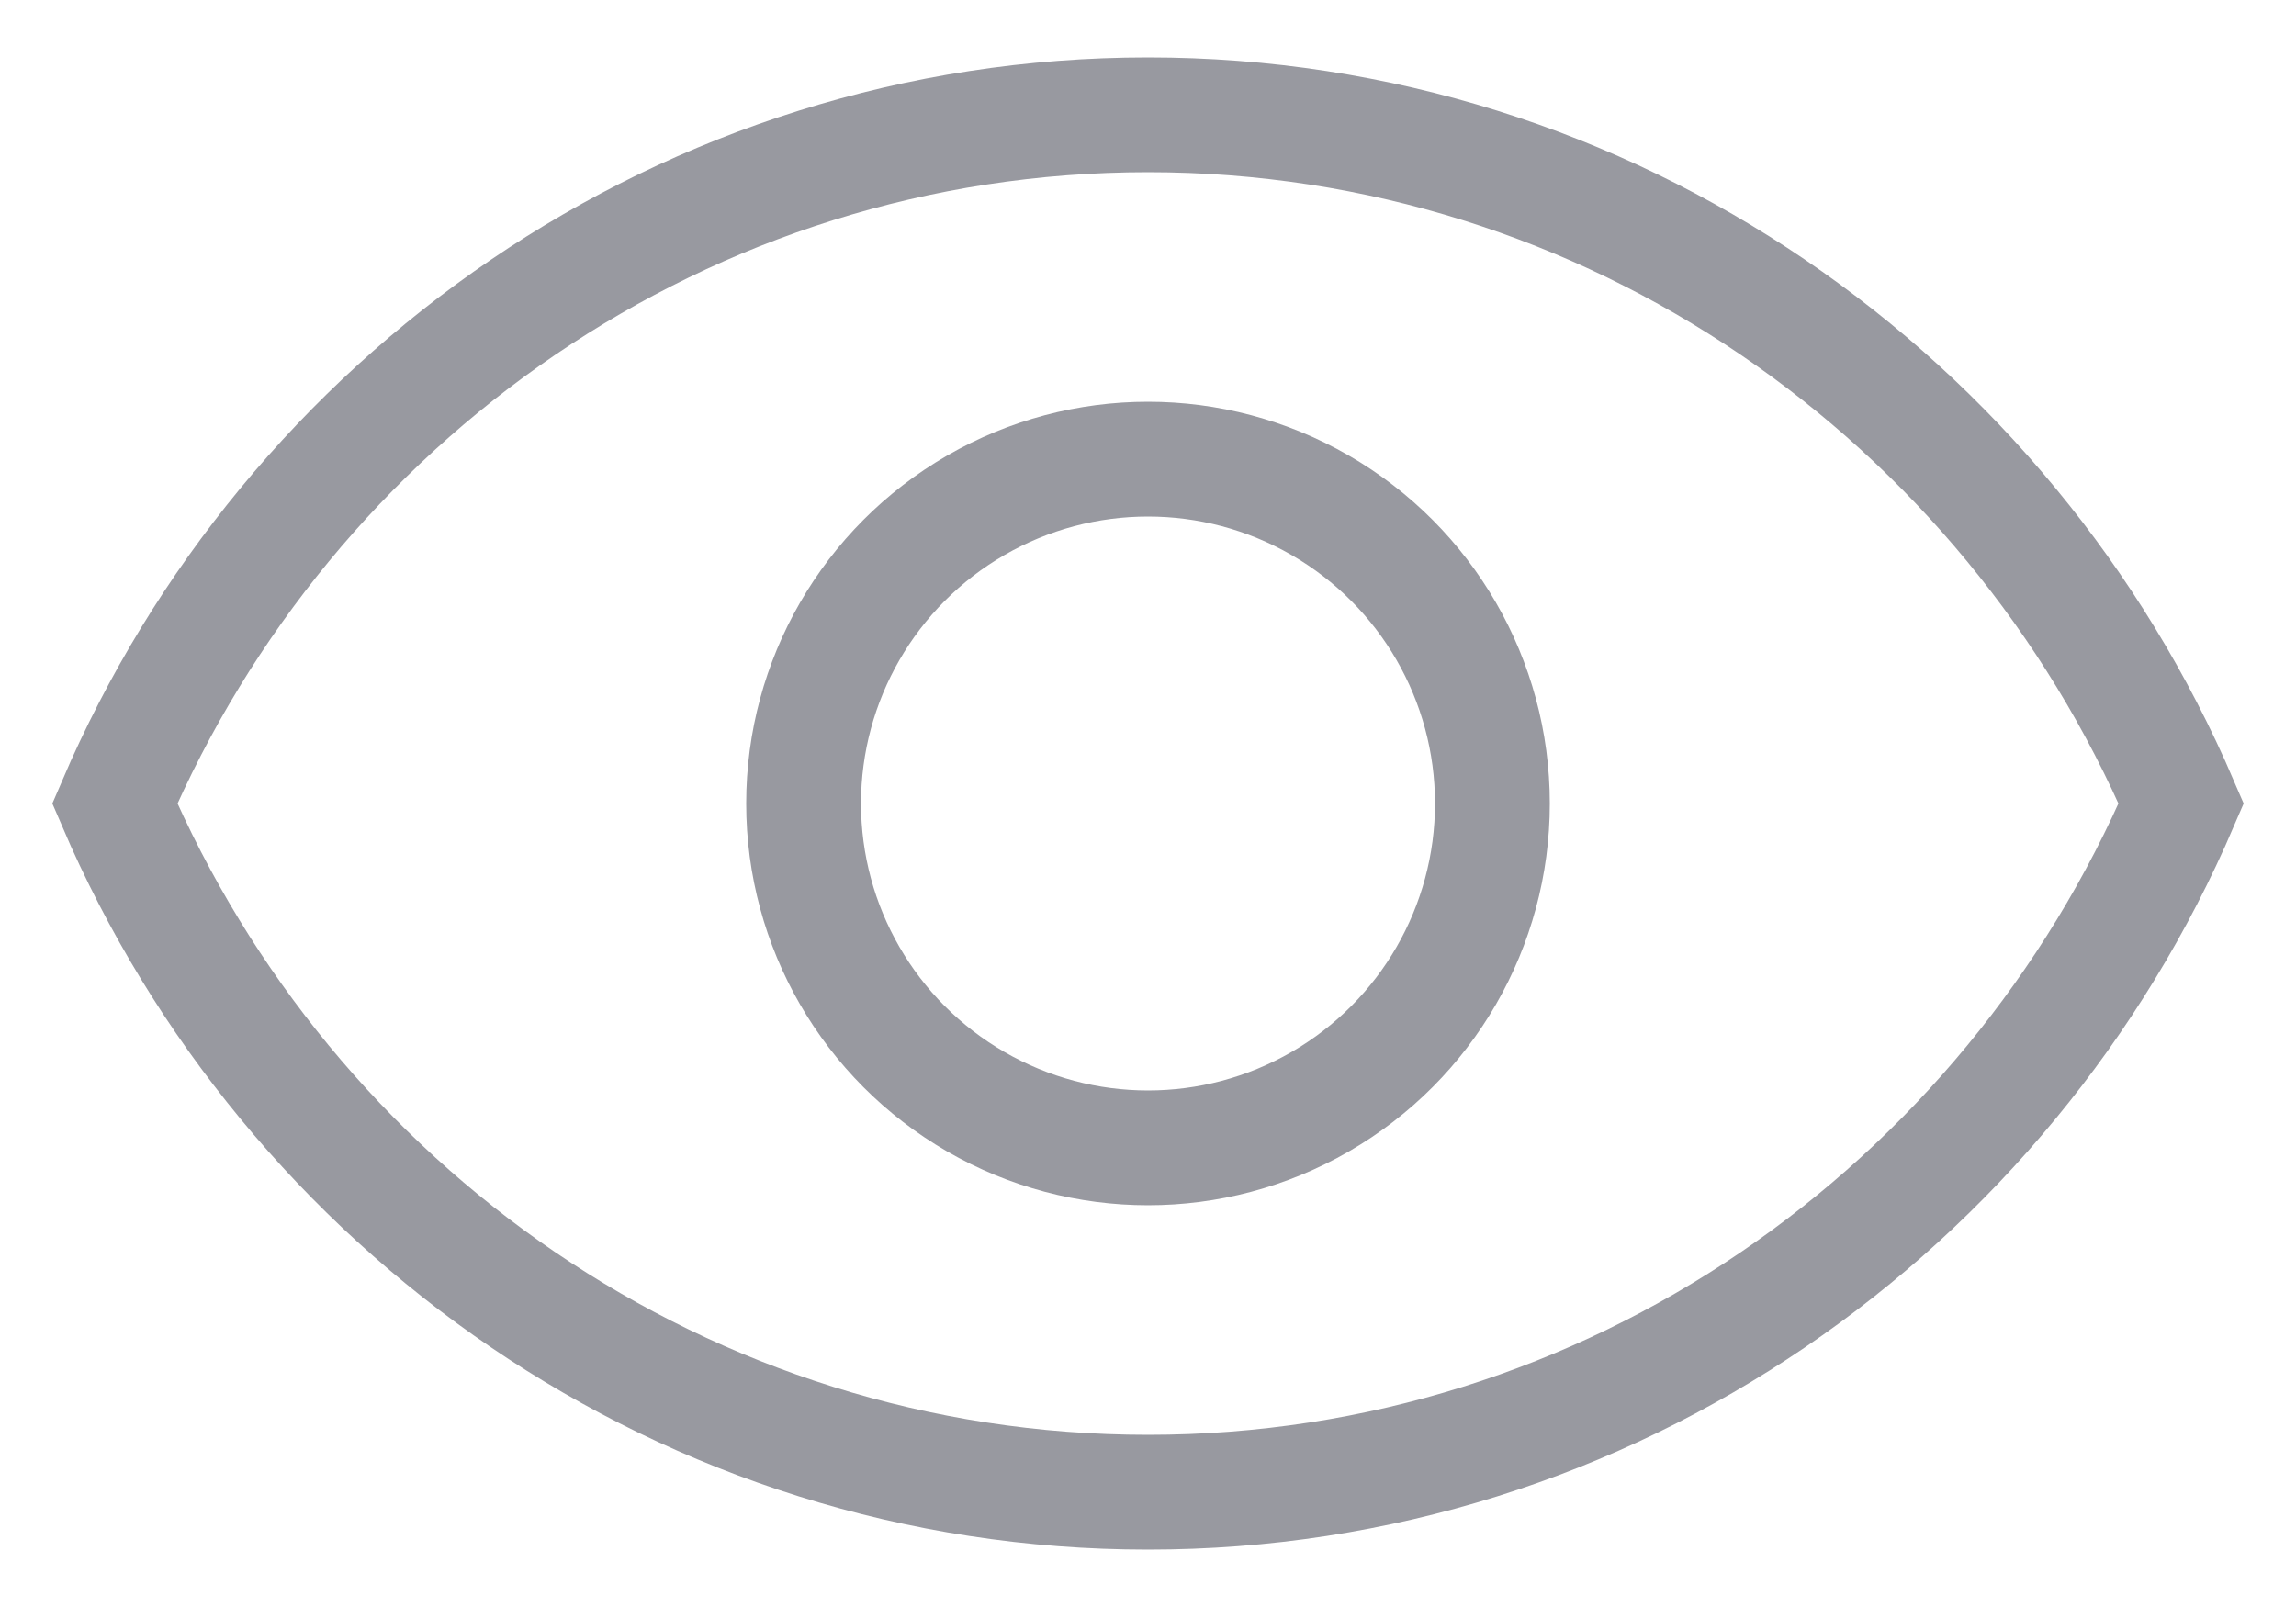 <?xml version="1.0" encoding="UTF-8"?>
<svg width="20px" height="14px" viewBox="0 0 20 14" version="1.1" xmlns="http://www.w3.org/2000/svg" xmlns:xlink="http://www.w3.org/1999/xlink">
    <!-- Generator: Sketch 52.4 (67378) - http://www.bohemiancoding.com/sketch -->
    <title>Group 4 Copy 2</title>
    <desc>Created with Sketch.</desc>
    <g id="Page-1" stroke="none" stroke-width="1" fill="none" fill-rule="evenodd">
        <g id="设计说明" transform="translate(-377, -224)" stroke="#9899A0">
            <g id="Group-4-Copy-2" transform="translate(378, 225)">
                <path d="M1.15574217e-13,6 C1.515,2.468 4.974,0 9,0 C13.026,0 16.485,2.468 18,6 C16.485,9.532 13.026,12 9,12 C4.974,12 1.515,9.532 -1.39888101e-14,6 Z" id="Combined-Shape"></path>
                <circle id="Oval" cx="9" cy="6" r="3"></circle>
            </g>
        </g>
    </g>
</svg>